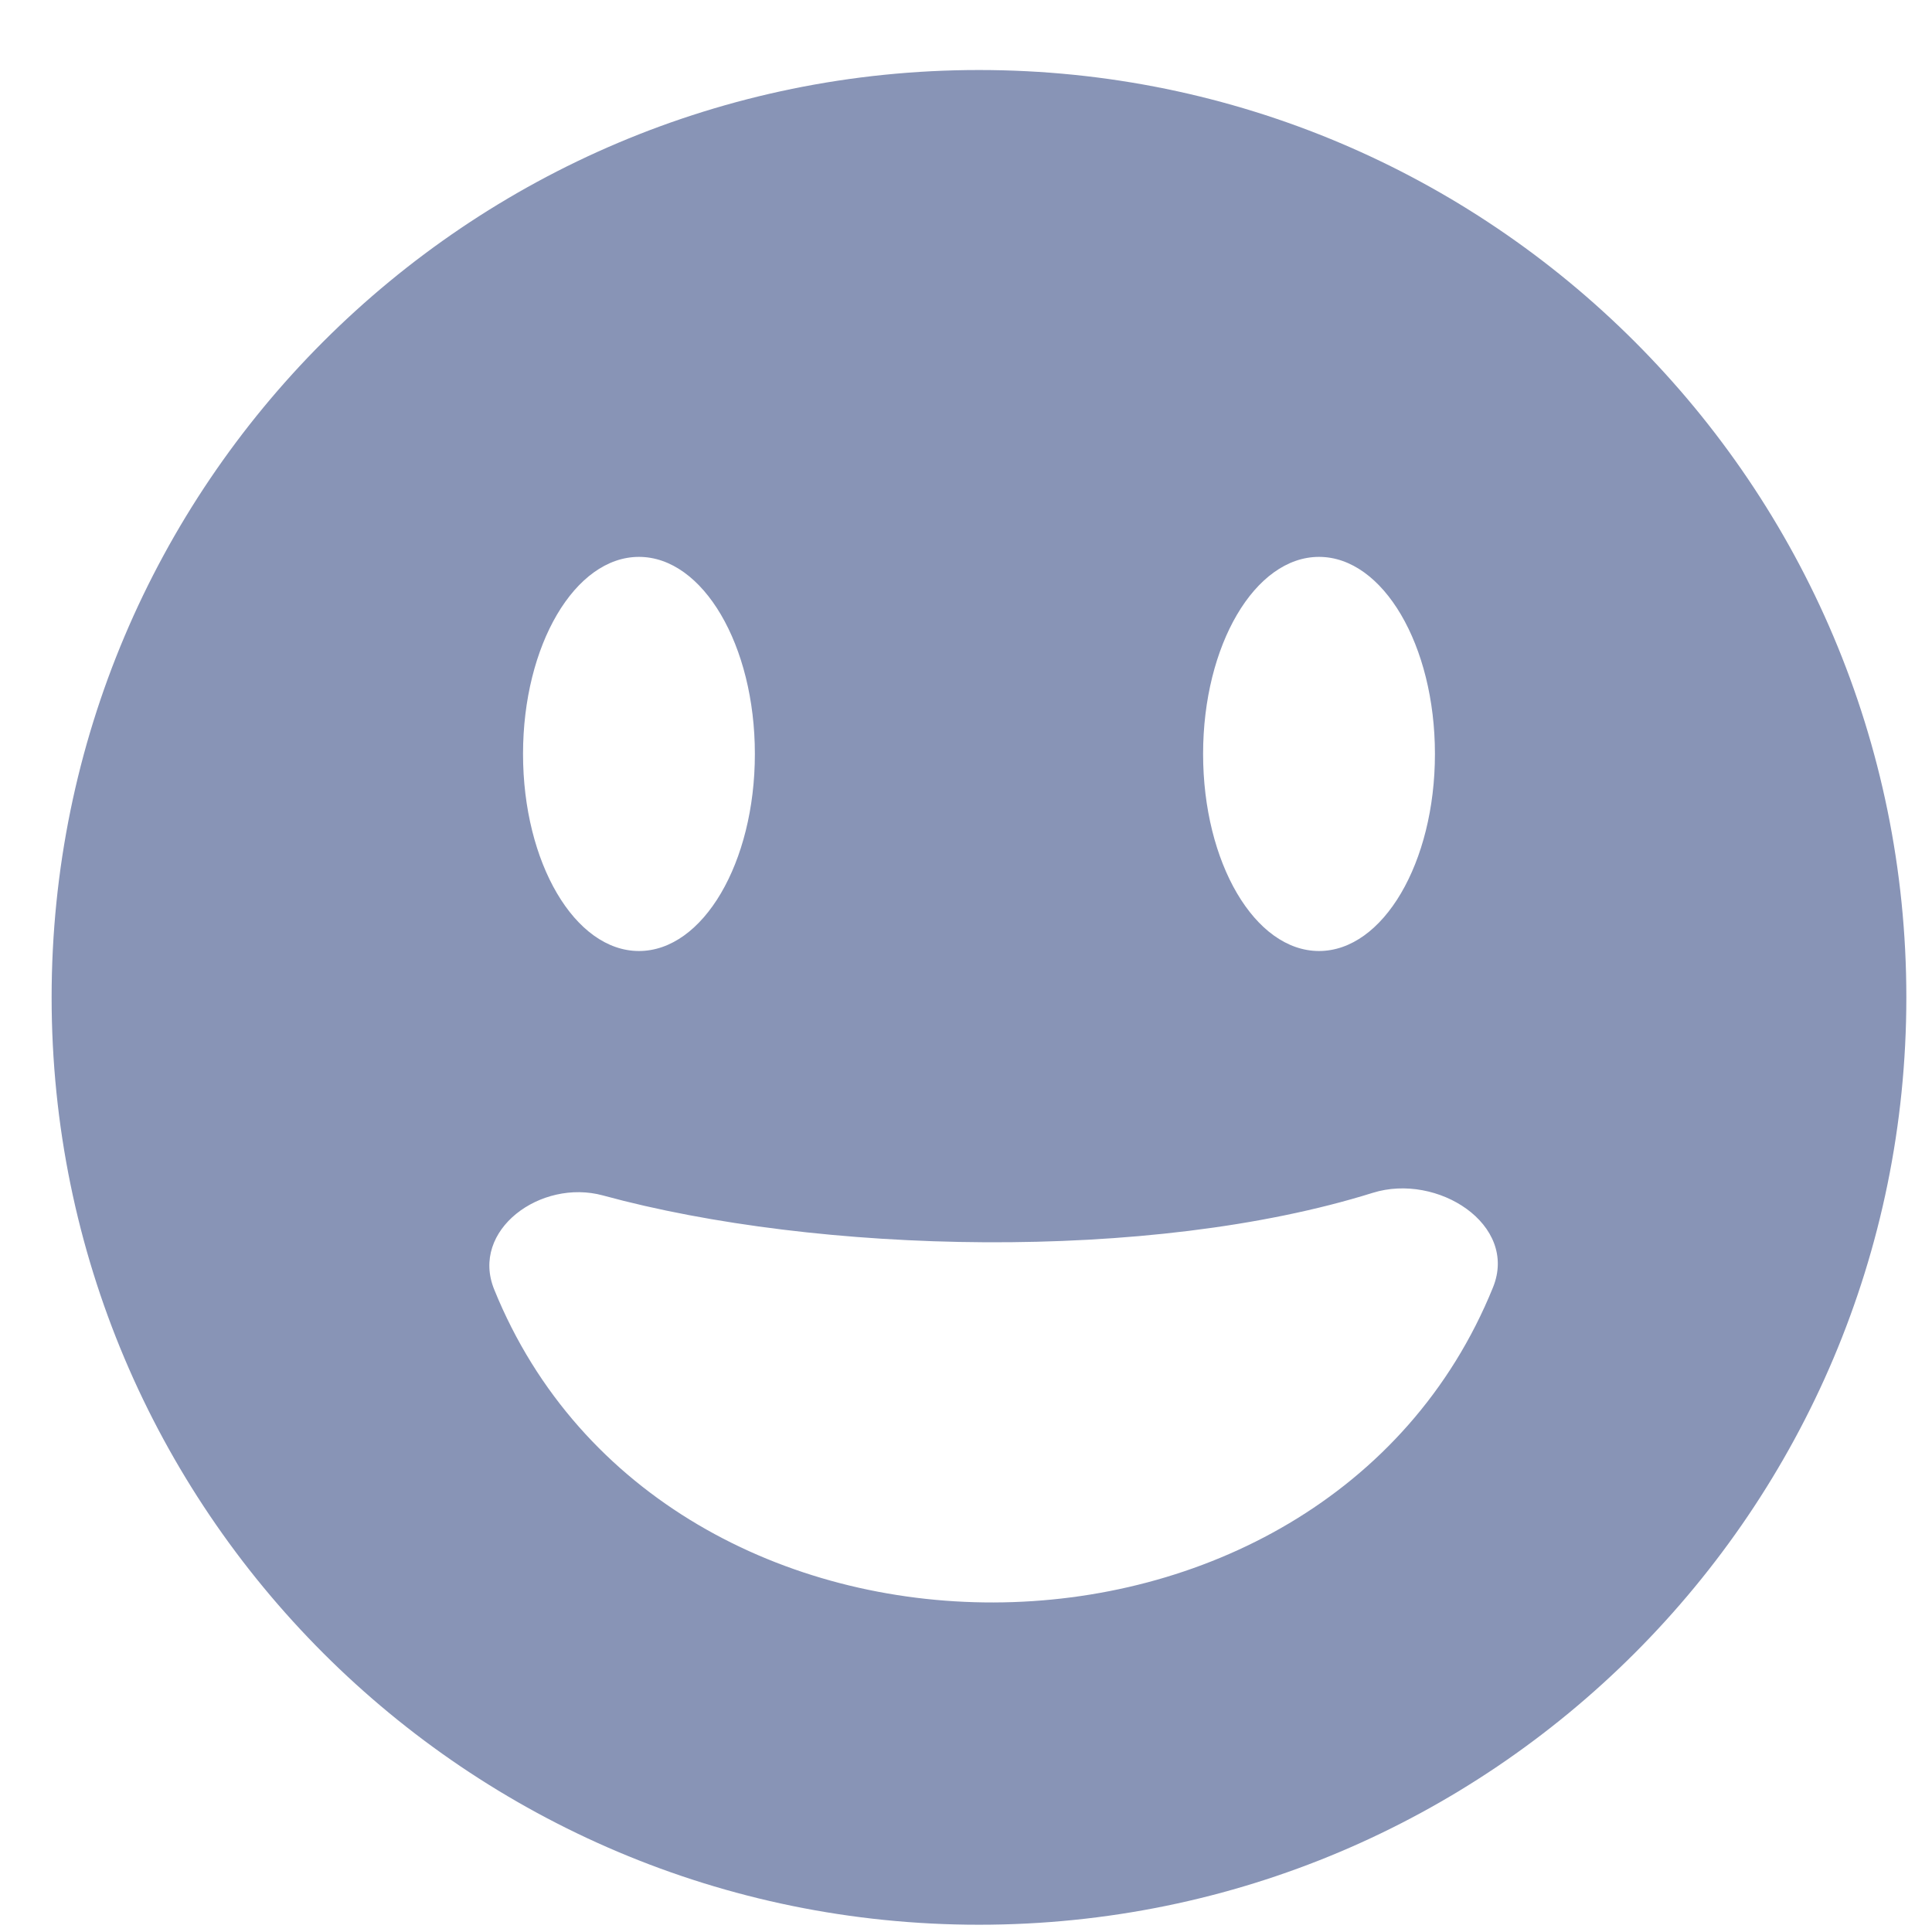 <svg width="25" height="25" viewBox="0 0 25 25" fill="none" xmlns="http://www.w3.org/2000/svg">
<path fill-rule="evenodd" clip-rule="evenodd" d="M12.668 24.906C19.295 24.906 24.668 19.534 24.668 12.906C24.668 6.279 19.295 0.906 12.668 0.906C6.041 0.906 0.668 6.279 0.668 12.906C0.668 19.534 6.041 24.906 12.668 24.906ZM8.268 12.306C9.096 12.306 9.768 11.165 9.768 9.756C9.768 8.348 9.096 7.206 8.268 7.206C7.44 7.206 6.768 8.348 6.768 9.756C6.768 11.165 7.44 12.306 8.268 12.306ZM18.568 9.756C18.568 11.165 17.896 12.306 17.068 12.306C16.239 12.306 15.568 11.165 15.568 9.756C15.568 8.348 16.239 7.206 17.068 7.206C17.896 7.206 18.568 8.348 18.568 9.756ZM7.802 15.469C10.584 16.229 14.884 16.336 17.764 15.435C18.6 15.174 19.648 15.845 19.32 16.657C17.125 22.079 8.589 22.102 6.395 16.686C6.082 15.916 6.999 15.25 7.802 15.469Z" fill="#8894B6"/>
</svg>
